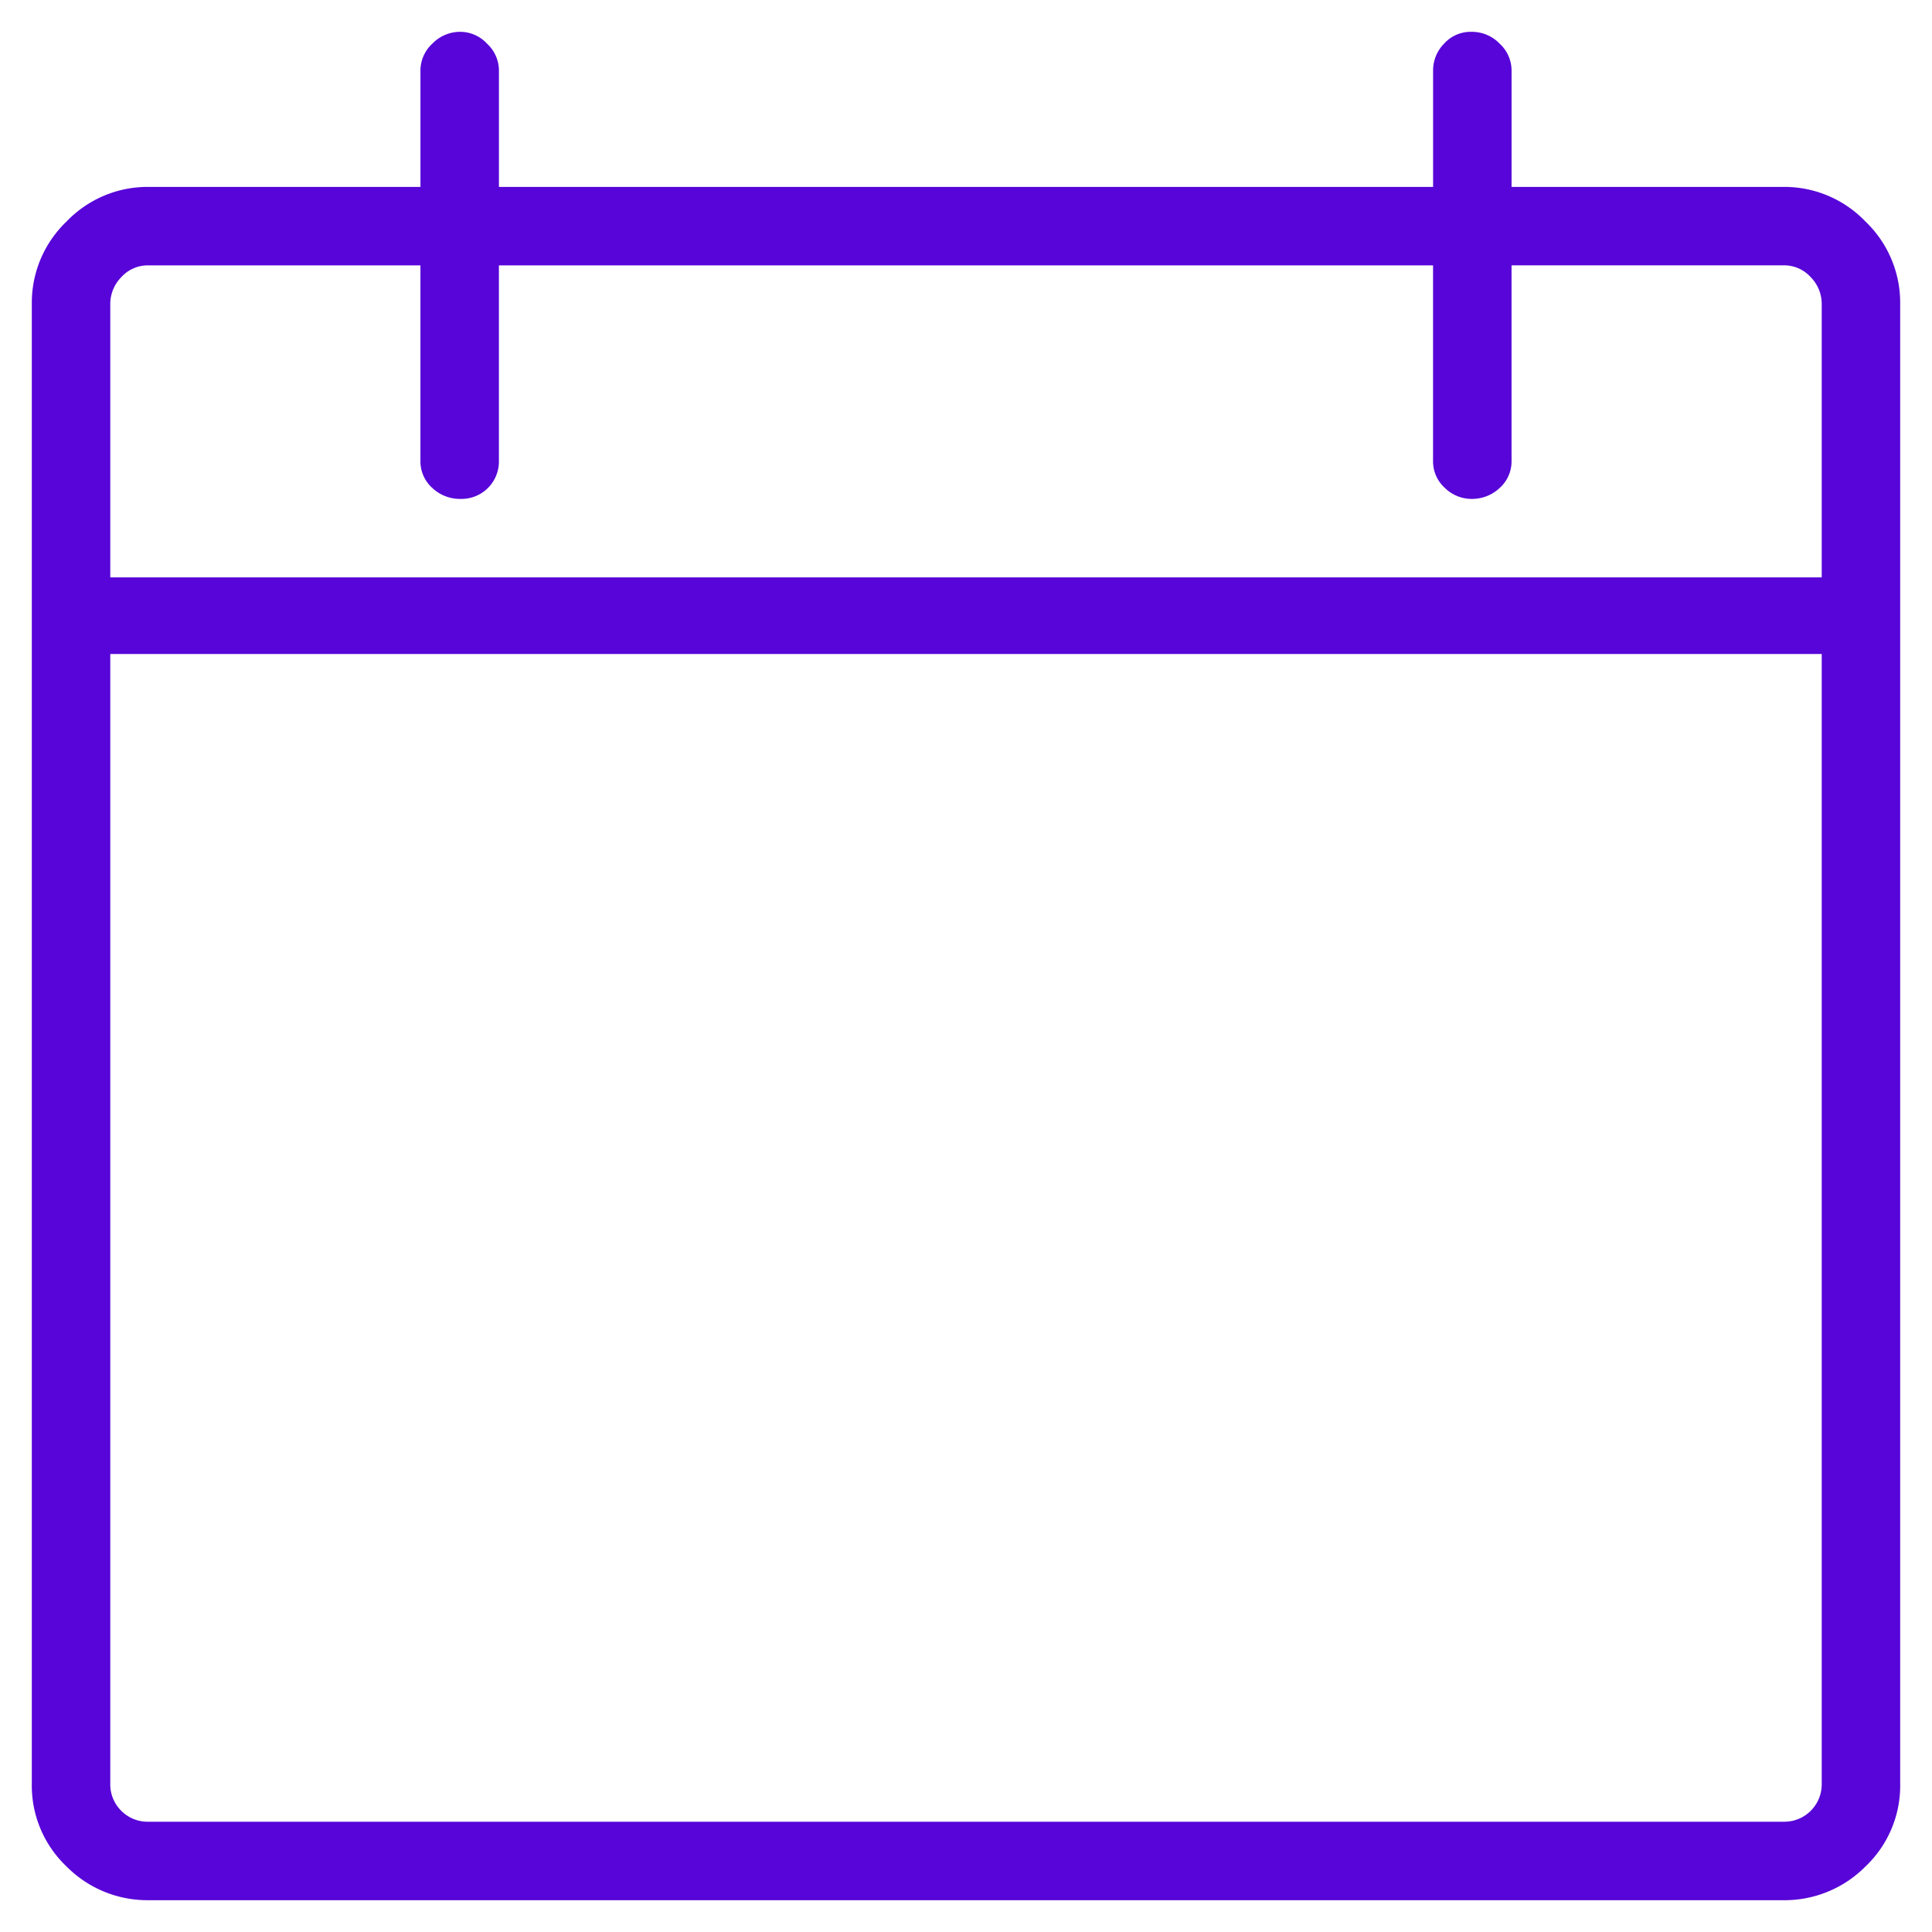 <svg id="Layer_1" data-name="Layer 1" xmlns="http://www.w3.org/2000/svg" viewBox="0 0 100.595 100.595"><defs><style>.cls-1{fill:#5705d8;}</style></defs><path class="cls-1" d="M3.462,97.18a5.797,5.797,0,0,1-1.805-4.323V15.812a5.843,5.843,0,0,1,1.805-4.275,5.843,5.843,0,0,1,4.275-1.805H21.892v-6.08a1.907,1.907,0,0,1,.618-1.377,2.01,2.01,0,0,1,1.473-.618,1.907,1.907,0,0,1,1.377.618,1.907,1.907,0,0,1,.618,1.377v6.08H74.618v-6.08a1.983,1.983,0,0,1,.57-1.377,1.859,1.859,0,0,1,1.425-.618,2.01,2.01,0,0,1,1.473.618,1.907,1.907,0,0,1,.618,1.377v6.08H92.858a5.843,5.843,0,0,1,4.275,1.805,5.843,5.843,0,0,1,1.805,4.275V92.858a5.797,5.797,0,0,1-1.805,4.323,5.922,5.922,0,0,1-4.275,1.758H7.737A5.922,5.922,0,0,1,3.462,97.18ZM94.853,15.812a1.983,1.983,0,0,0-.57-1.378,1.859,1.859,0,0,0-1.425-.618H78.703V23.982a1.859,1.859,0,0,1-.618,1.425,2.097,2.097,0,0,1-1.473.57,1.983,1.983,0,0,1-1.378-.57,1.859,1.859,0,0,1-.618-1.425V13.817H25.977V23.982a1.948,1.948,0,0,1-1.995,1.995,2.096,2.096,0,0,1-1.473-.57,1.859,1.859,0,0,1-.618-1.425V13.817H7.737a1.859,1.859,0,0,0-1.425.618,1.983,1.983,0,0,0-.57,1.378V30.063H94.853ZM6.312,94.283a1.933,1.933,0,0,0,1.425.57H92.858a1.948,1.948,0,0,0,1.995-1.995V34.053H5.742v58.805A1.933,1.933,0,0,0,6.312,94.283Z"/></svg>